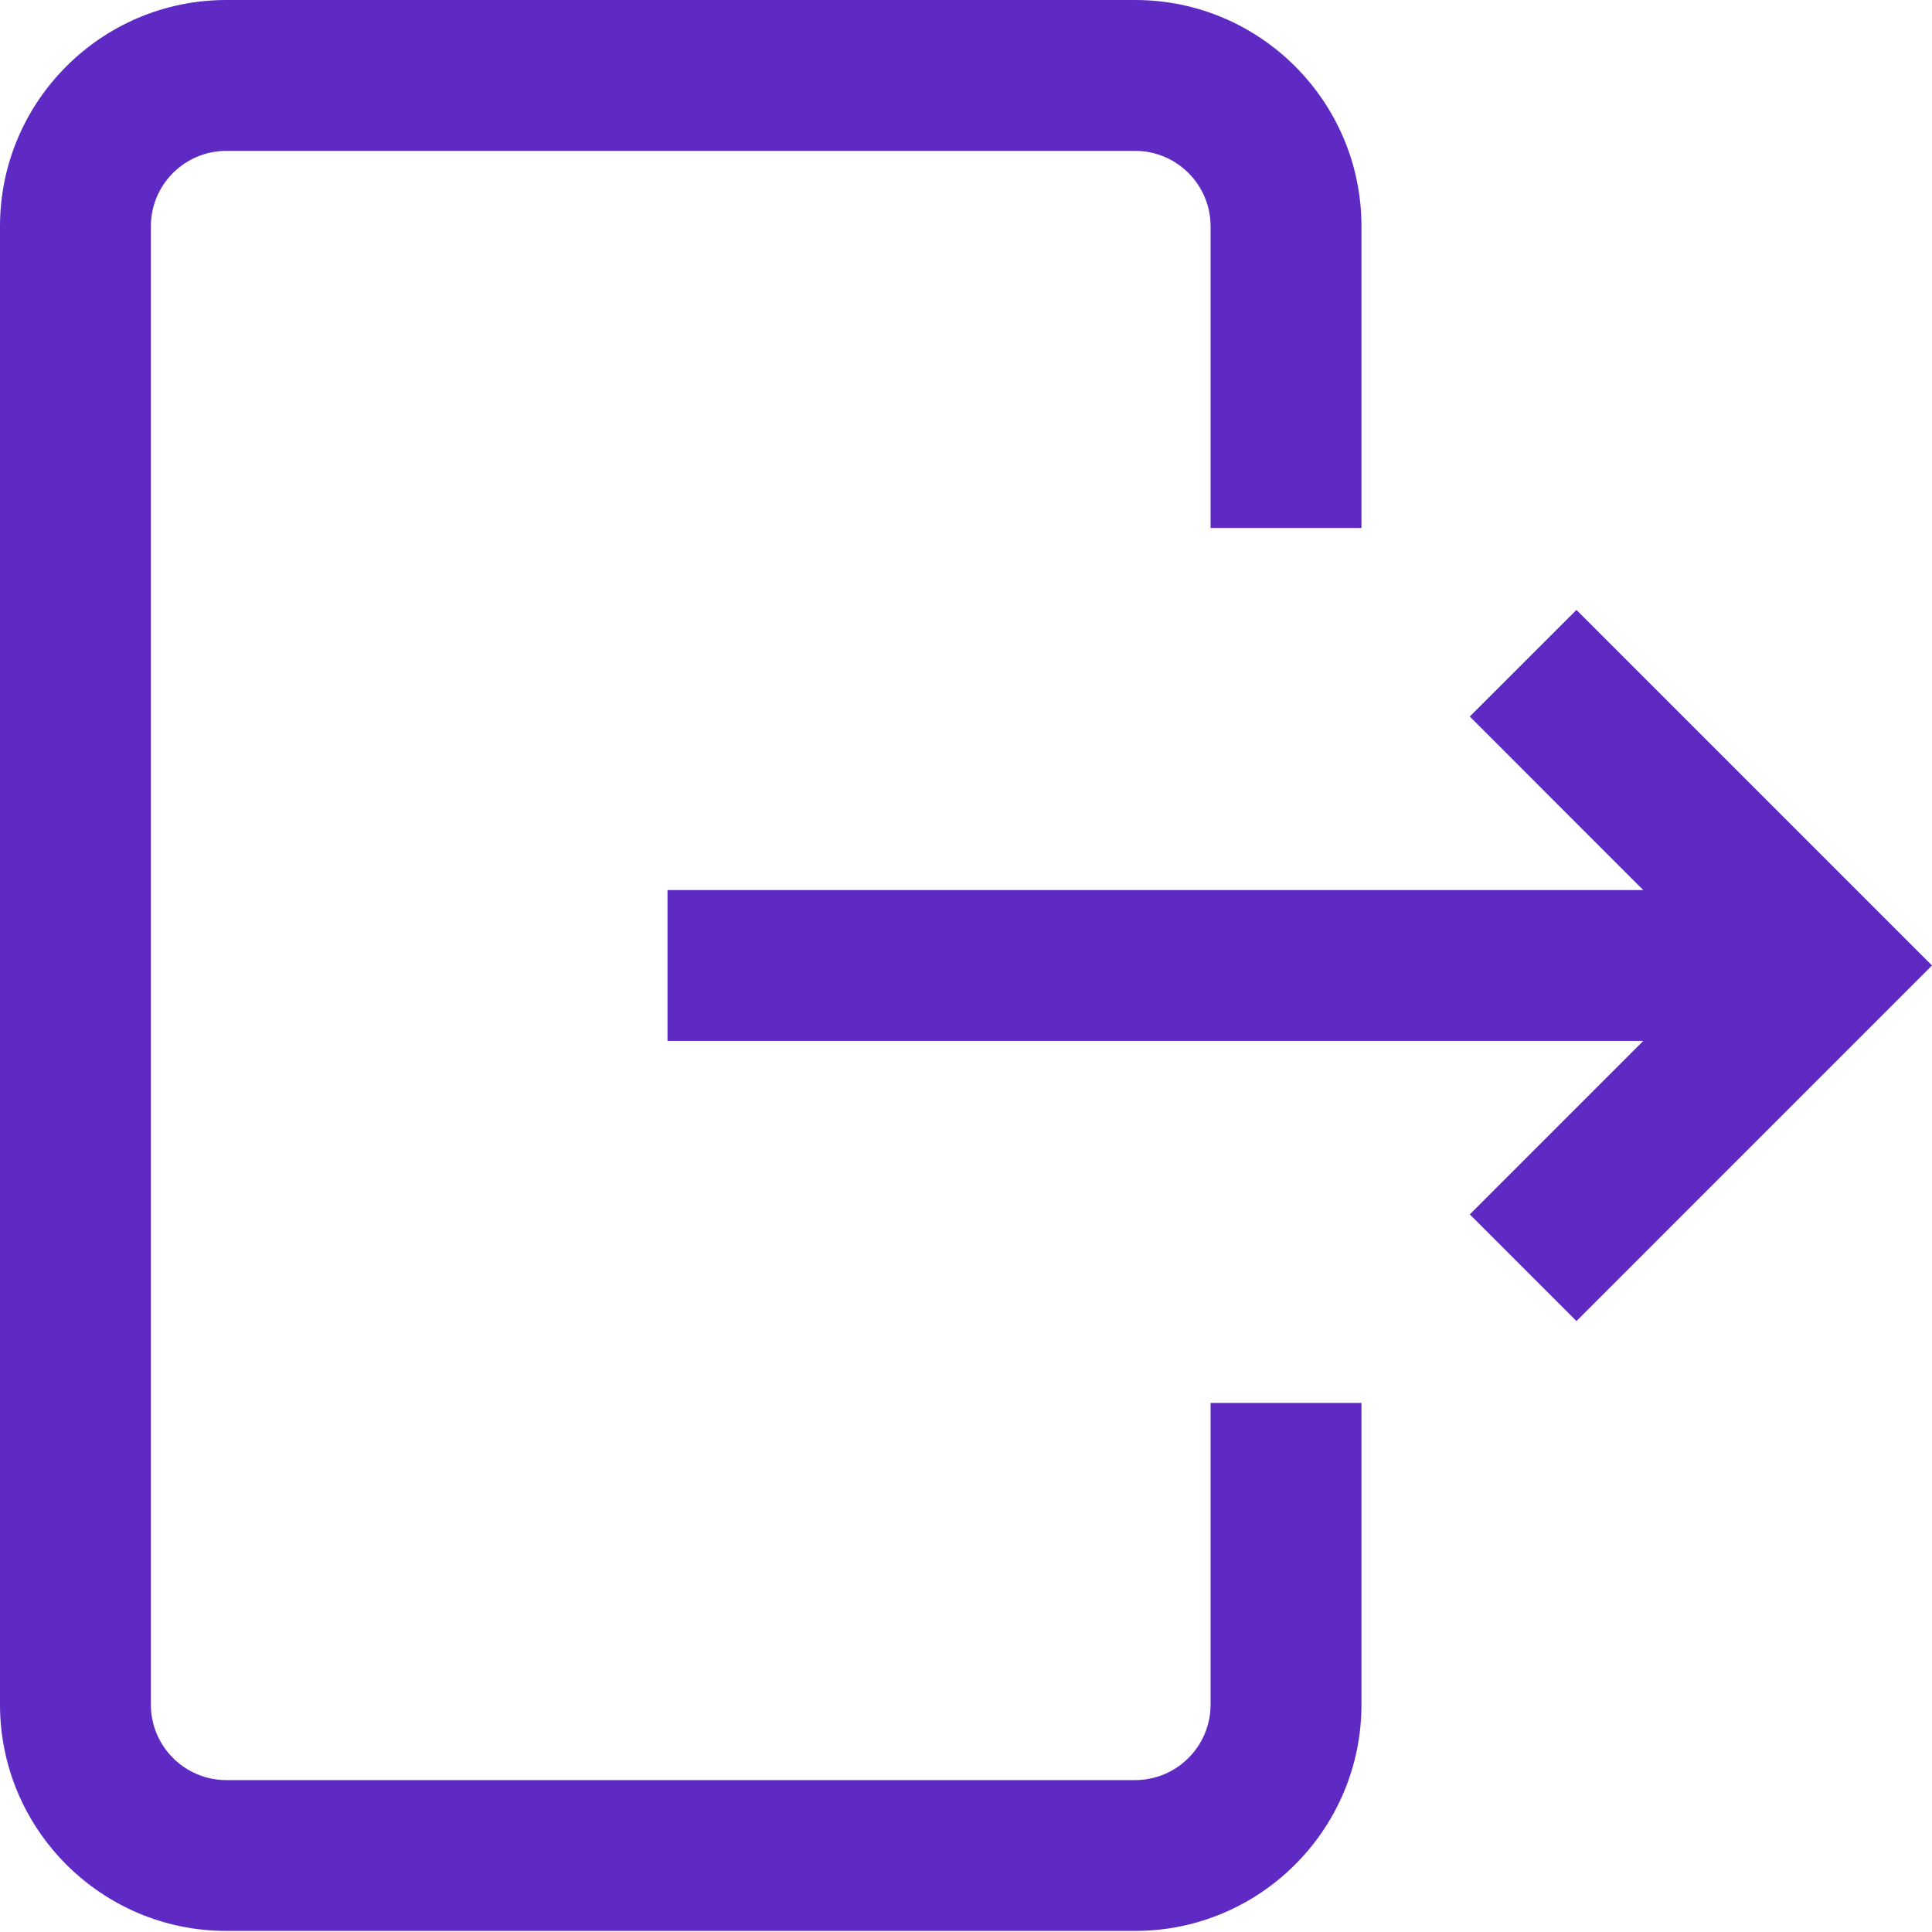<svg width="32" height="32" viewBox="0 0 32 32" fill="none" xmlns="http://www.w3.org/2000/svg">
<path d="M20.051 23.237H22.55V28.234C22.55 30.301 20.869 31.982 18.802 31.982H3.748C1.681 31.982 0 30.301 0 28.234V3.748C0 1.681 1.681 0 3.748 0H18.802C20.869 0 22.55 1.681 22.55 3.748V8.745H20.051V3.748C20.051 3.059 19.491 2.499 18.802 2.499H3.748C3.059 2.499 2.499 3.059 2.499 3.748V28.234C2.499 28.923 3.059 29.484 3.748 29.484H18.802C19.491 29.484 20.051 28.923 20.051 28.234V23.237ZM26.111 10.102L24.344 11.868L27.217 14.742H11.056V17.241H27.217L24.344 20.114L26.111 21.881L32 15.991L26.111 10.102Z" fill="#5E2AC3"/>
</svg>
